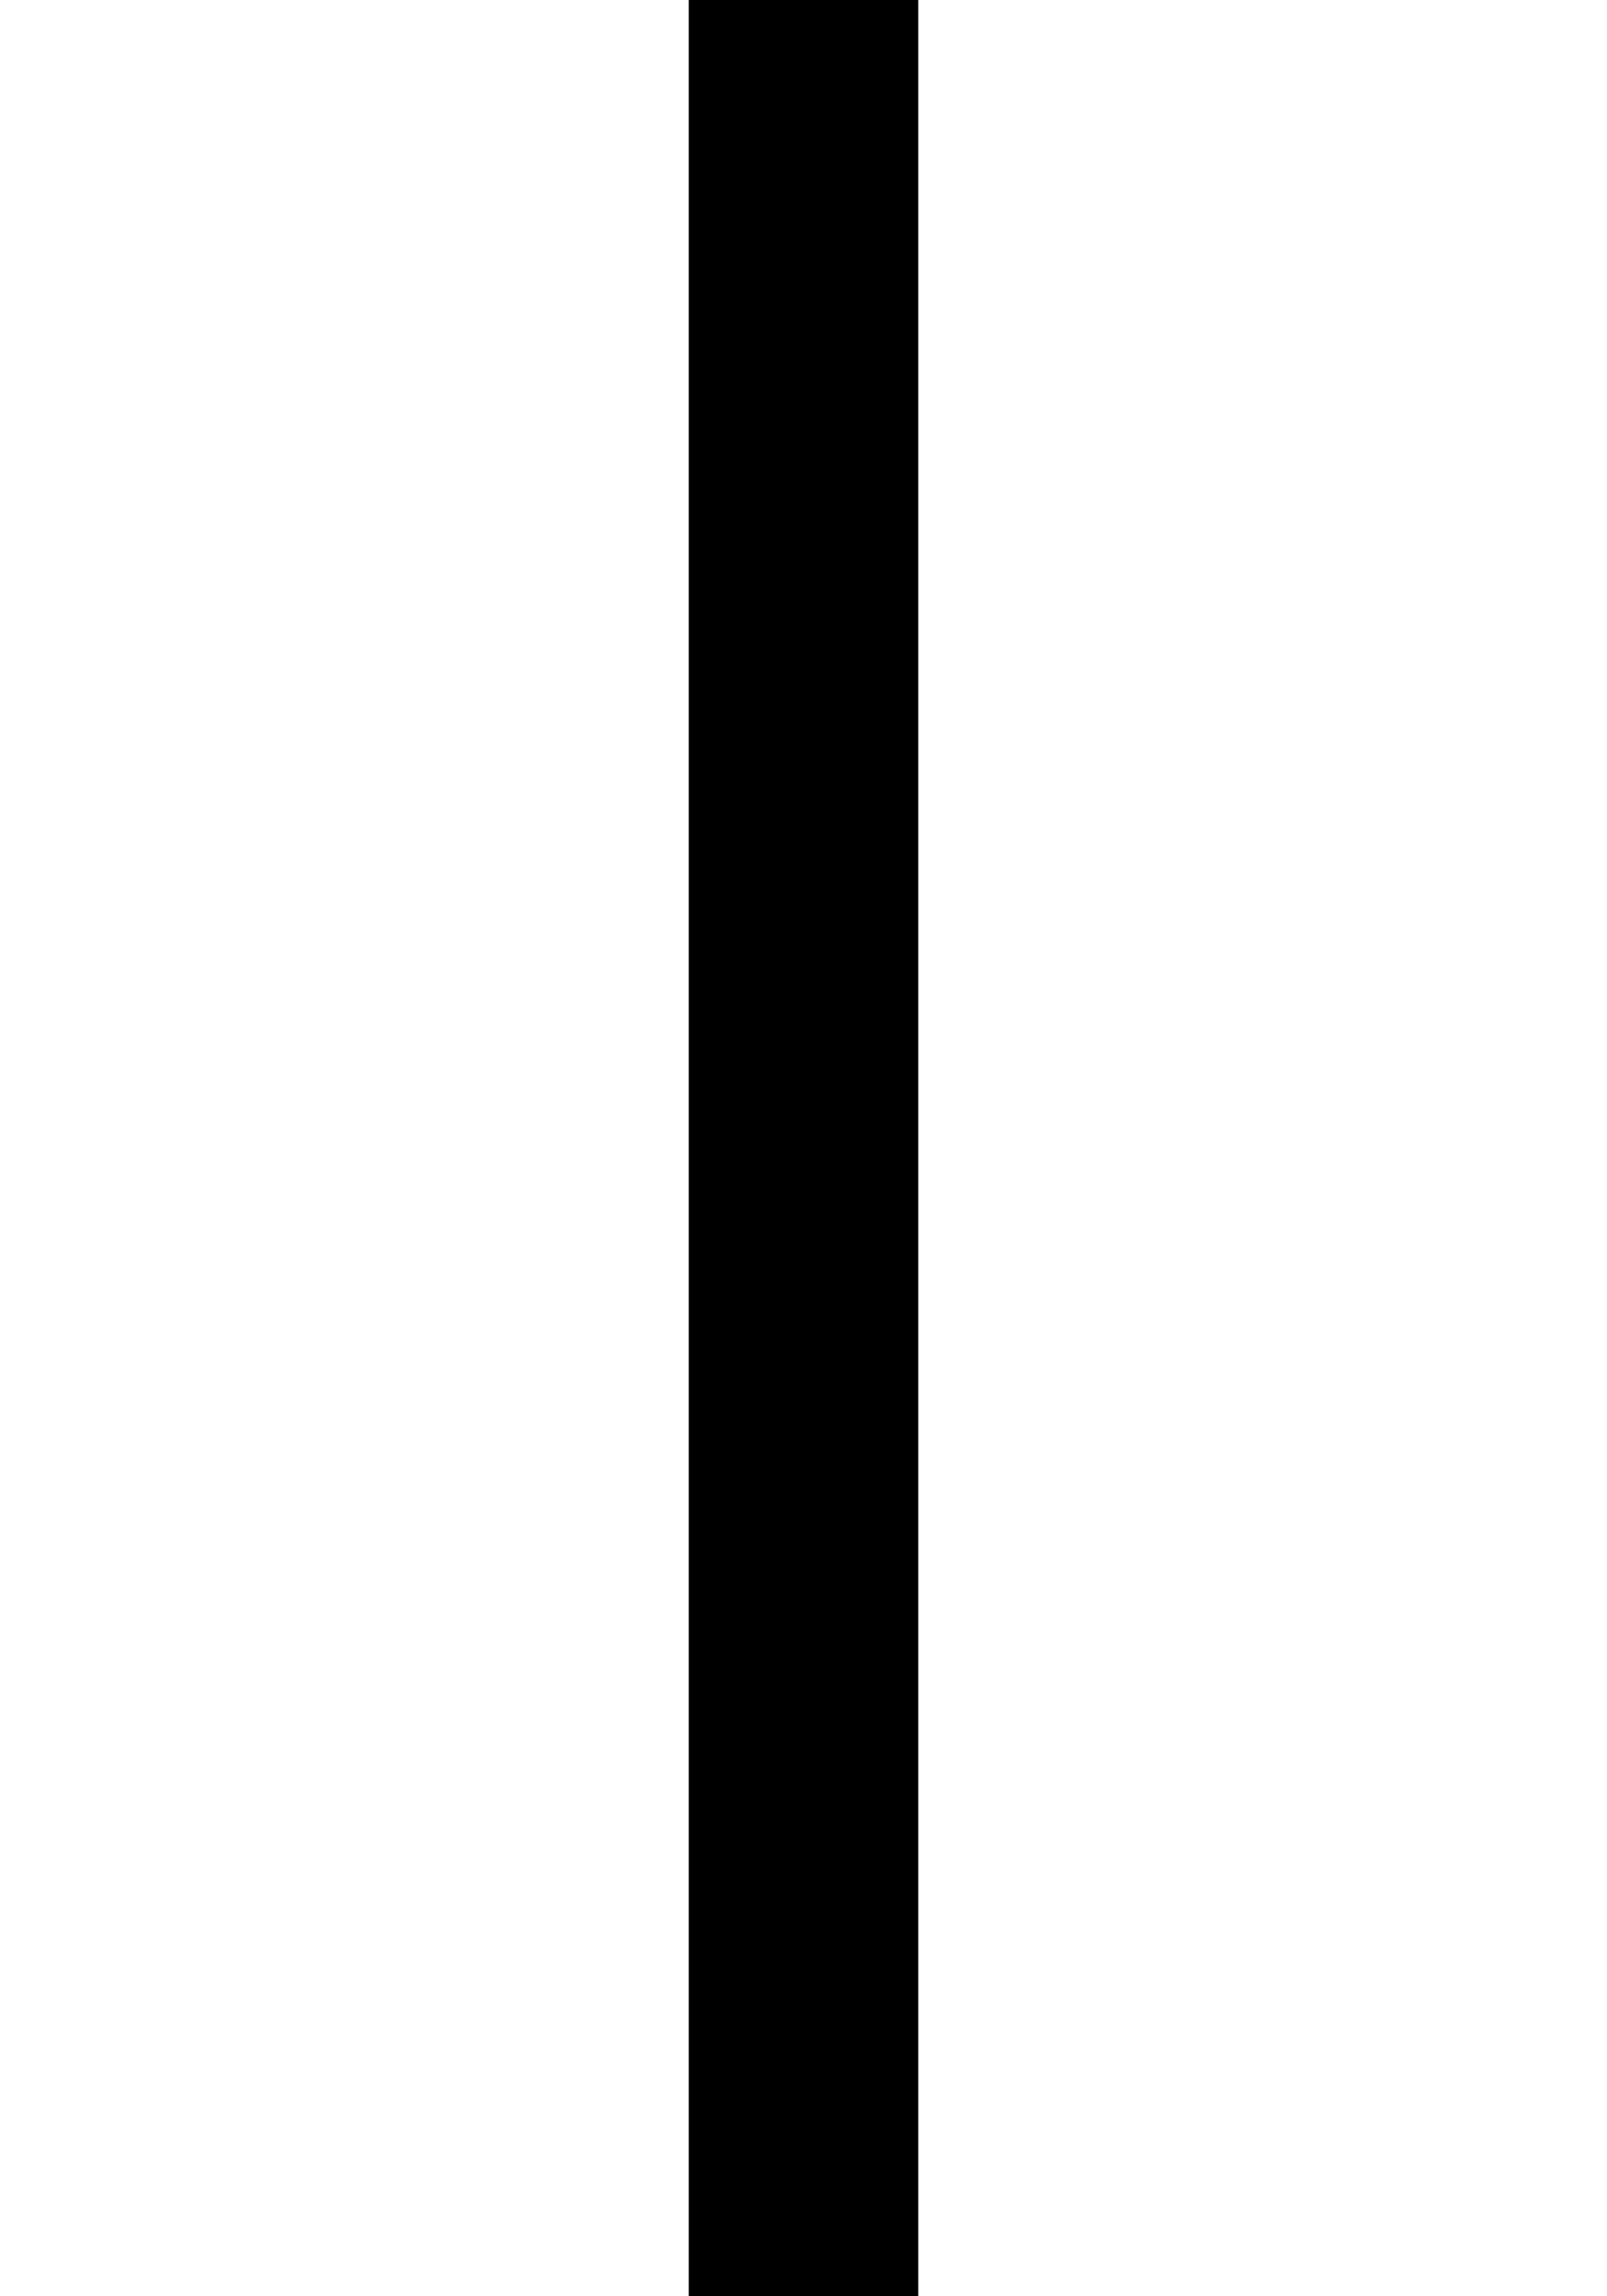 <?xml version="1.0" ?>
<svg xmlns="http://www.w3.org/2000/svg" xmlns:ev="http://www.w3.org/2001/xml-events" xmlns:xlink="http://www.w3.org/1999/xlink" baseProfile="full" height="800" version="1.1" viewBox="0 0 560 800" width="560">
	<defs/>
	<path d="M 120.0,-200.0 L 160.0,-200.0 A 120.0,120.0 0.0 0,1 280.0,-80.0 L 280.0,960.0 A 120.0,120.0 0.0 0,0 400.0,1080.0 L 440.0,1080.0" fill="none" stroke="#000000" stroke-width="80.0"/>
</svg>
